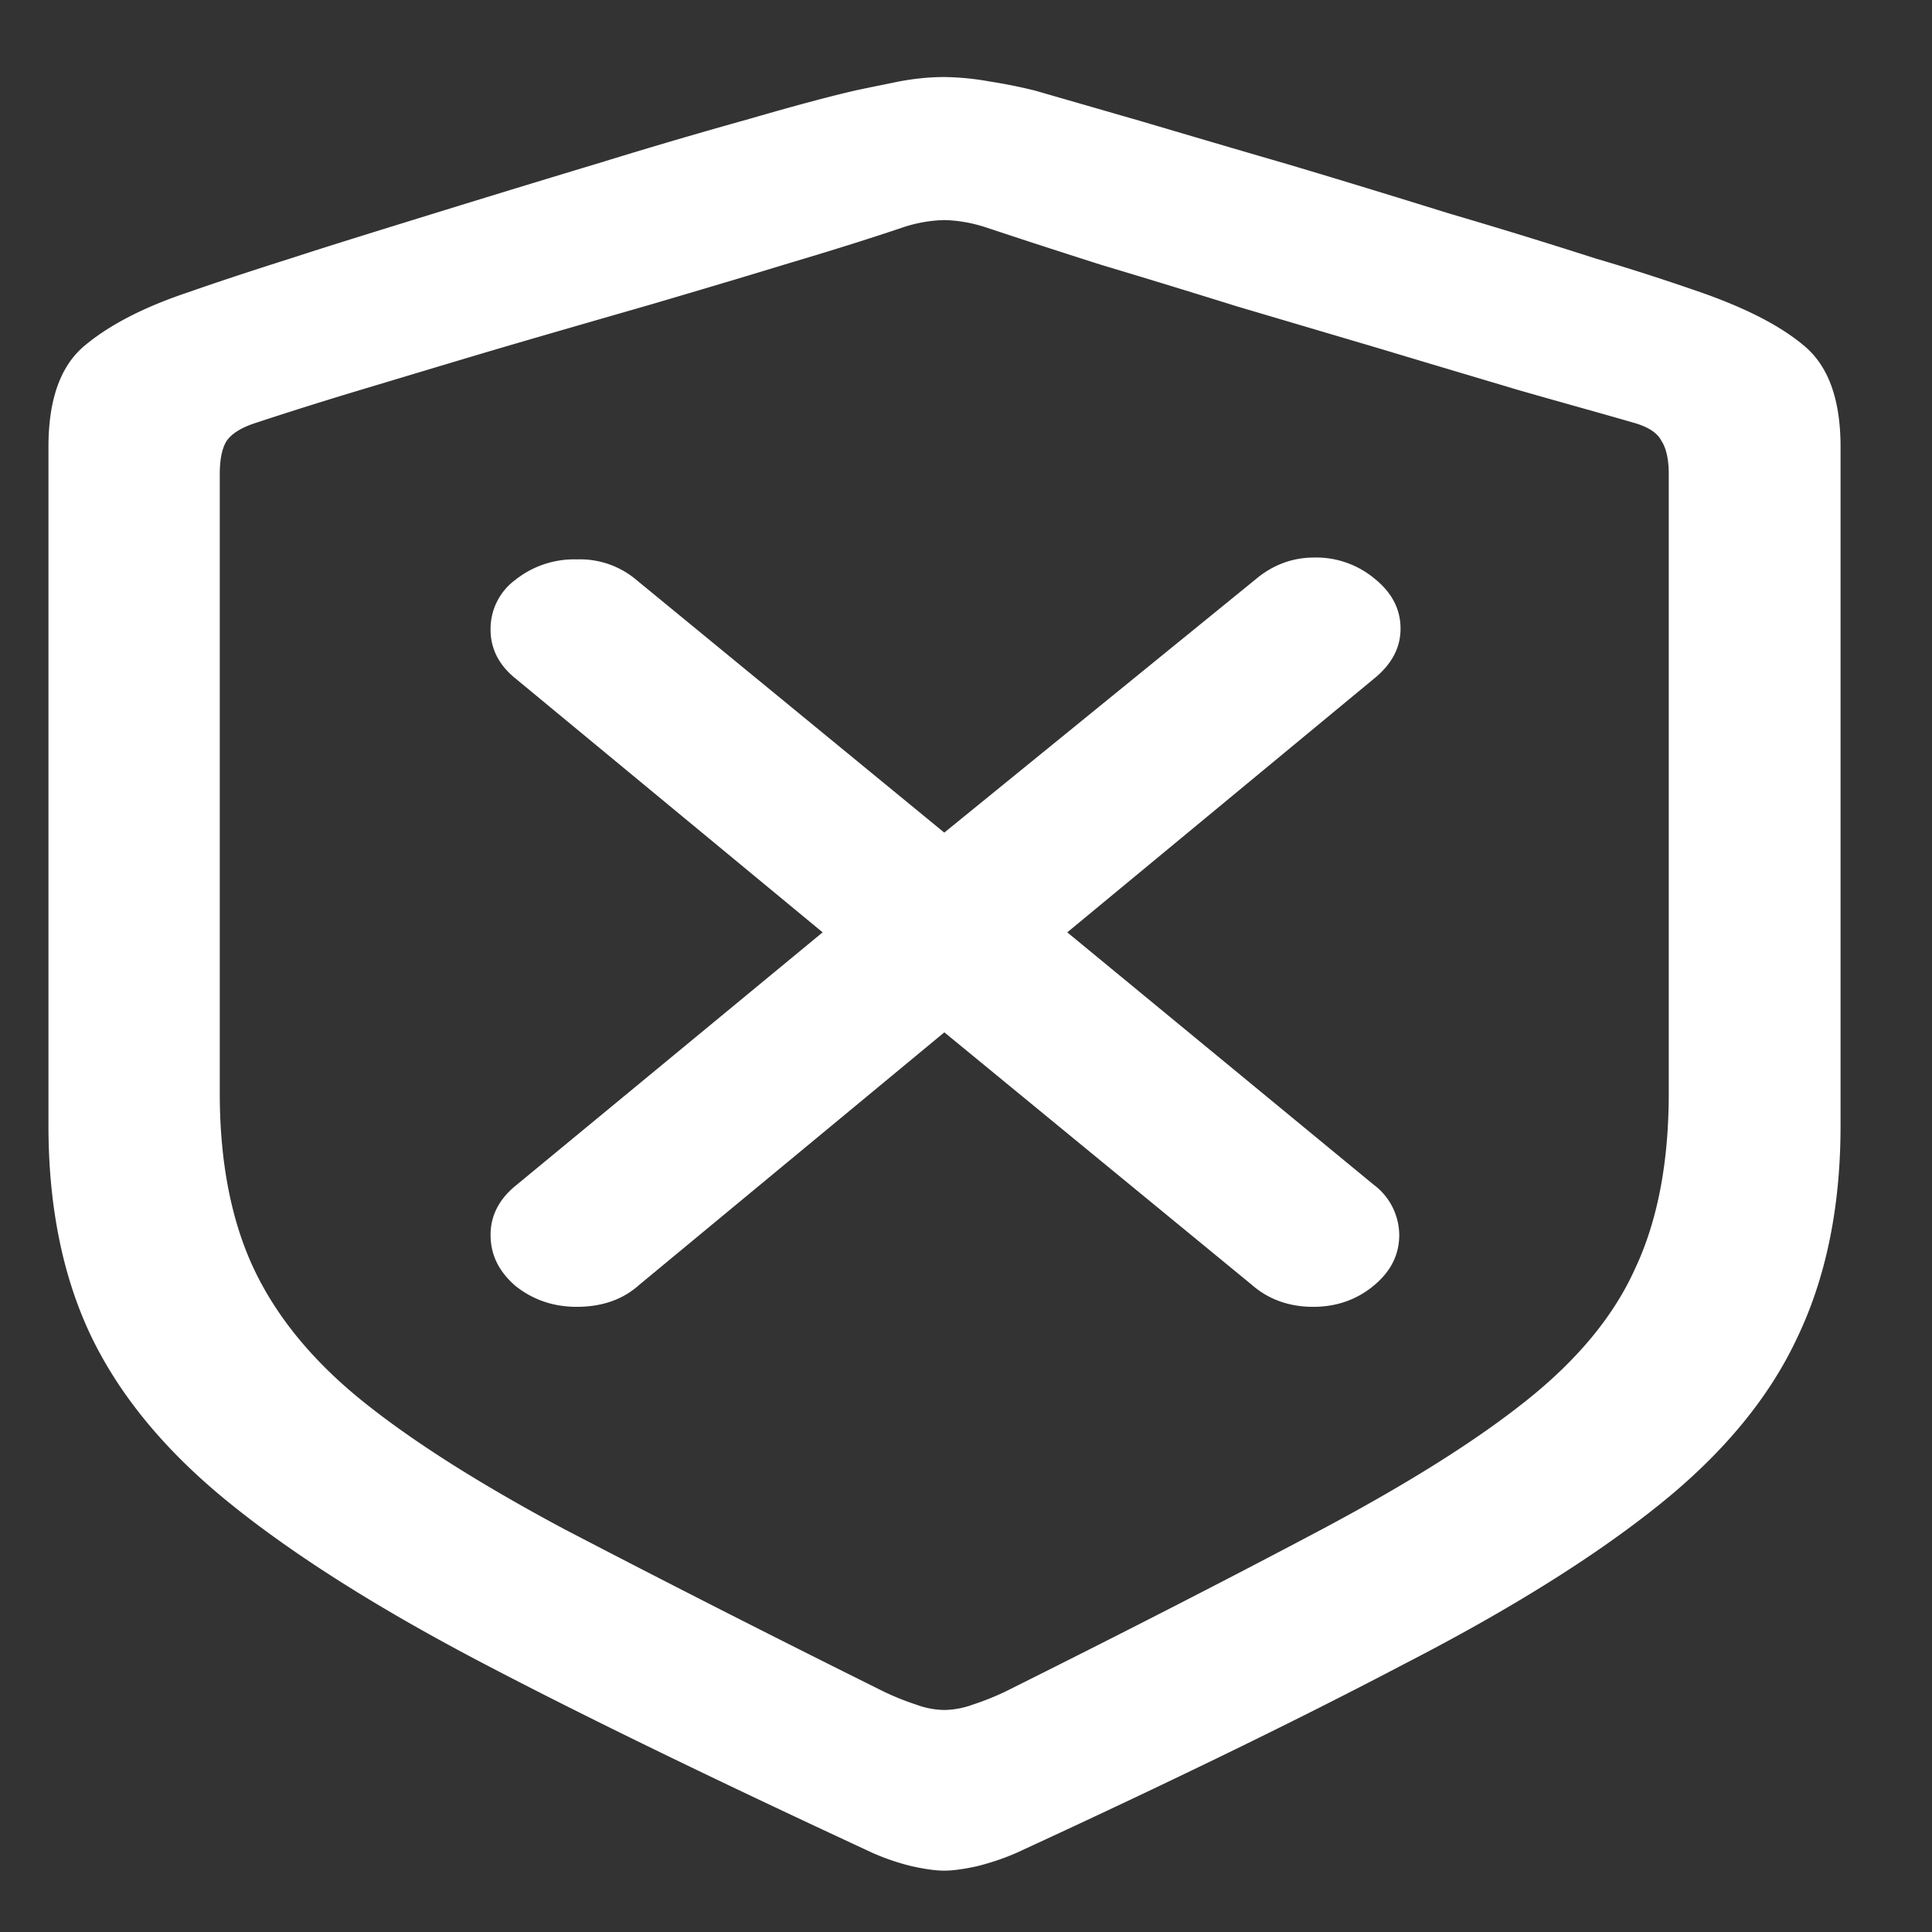<svg xmlns="http://www.w3.org/2000/svg" width="24" height="24"><rect width="100%" height="100%" fill="#333333" stroke="none"/><path style="stroke:none;fill-rule:nonzero;fill:#fff;fill-opacity:1" d="M11.73 23.238c.11 0 .243-.02.403-.054.16-.04.328-.094.496-.168 1.91-.88 3.52-1.664 4.82-2.348 1.313-.676 2.367-1.336 3.164-1.977.793-.636 1.364-1.328 1.711-2.07.36-.75.54-1.629.54-2.637V5.551c0-.586-.15-1-.446-1.25-.293-.25-.727-.473-1.297-.672-.43-.149-.863-.29-1.3-.418a76.116 76.116 0 0 0-1.833-.563c-.664-.207-1.328-.41-1.996-.609-.672-.195-1.281-.375-1.836-.539l-1.3-.375a6.512 6.512 0 0 0-.563-.113 3.388 3.388 0 0 0-.563-.055c-.187 0-.375.02-.562.055-.188.039-.367.074-.547.113-.32.074-.758.191-1.312.352-.614.171-1.227.351-1.836.539-.66.199-1.325.402-1.996.609-.668.207-1.282.395-1.832.574-.555.176-.989.32-1.301.43-.563.187-.996.414-1.301.672-.293.25-.441.664-.441 1.25v8.433c0 1.008.18 1.887.535 2.625.36.743.933 1.434 1.73 2.075.793.64 1.844 1.304 3.145 1.984 1.312.687 2.922 1.465 4.824 2.348.168.074.332.129.496.168.16.035.293.054.398.054Zm0-1.996a1.037 1.037 0 0 1-.347-.066 3.268 3.268 0 0 1-.48-.2 228.015 228.015 0 0 1-3.9-1.984c-1.042-.558-1.878-1.086-2.503-1.59-.625-.504-1.074-1.058-1.352-1.652-.277-.594-.418-1.32-.418-2.172V5.891c0-.184.028-.32.083-.41.062-.094.187-.172.374-.231.403-.133.872-.281 1.407-.441.535-.16 1.101-.332 1.699-.508.602-.176 1.2-.348 1.797-.52.598-.176 1.164-.344 1.7-.508.472-.14.94-.285 1.405-.441.168-.059.352-.094.535-.098.188.004.368.04.54.098.398.133.867.285 1.406.457.535.16 1.097.332 1.687.516l1.782.527c.597.18 1.164.348 1.699.508.543.156 1.027.289 1.445.41.18.05.297.125.348.223.062.093.093.234.093.418v7.687c0 .852-.136 1.578-.414 2.172-.265.594-.718 1.14-1.351 1.645-.625.5-1.465 1.027-2.52 1.59-1.043.554-2.34 1.222-3.883 1.992a3.268 3.268 0 0 1-.48.199 1.06 1.06 0 0 1-.352.066Zm-4.566-5.008c.313 0 .574-.09.777-.273l3.79-3.137 3.82 3.137c.21.184.469.273.761.273.293 0 .543-.09.75-.261.215-.176.32-.387.32-.633a.788.788 0 0 0-.32-.625l-3.804-3.133 3.816-3.156c.215-.176.324-.38.324-.617 0-.243-.109-.45-.324-.622a1.131 1.131 0 0 0-.75-.261c-.273 0-.52.094-.734.277l-3.86 3.14-3.816-3.132a1.086 1.086 0 0 0-.75-.262 1.172 1.172 0 0 0-.762.254.756.756 0 0 0-.308.617c0 .242.105.446.32.617l3.805 3.145-3.805 3.14c-.215.173-.32.38-.32.618 0 .246.101.453.308.633.215.172.47.261.762.261Zm0 0"/></svg>